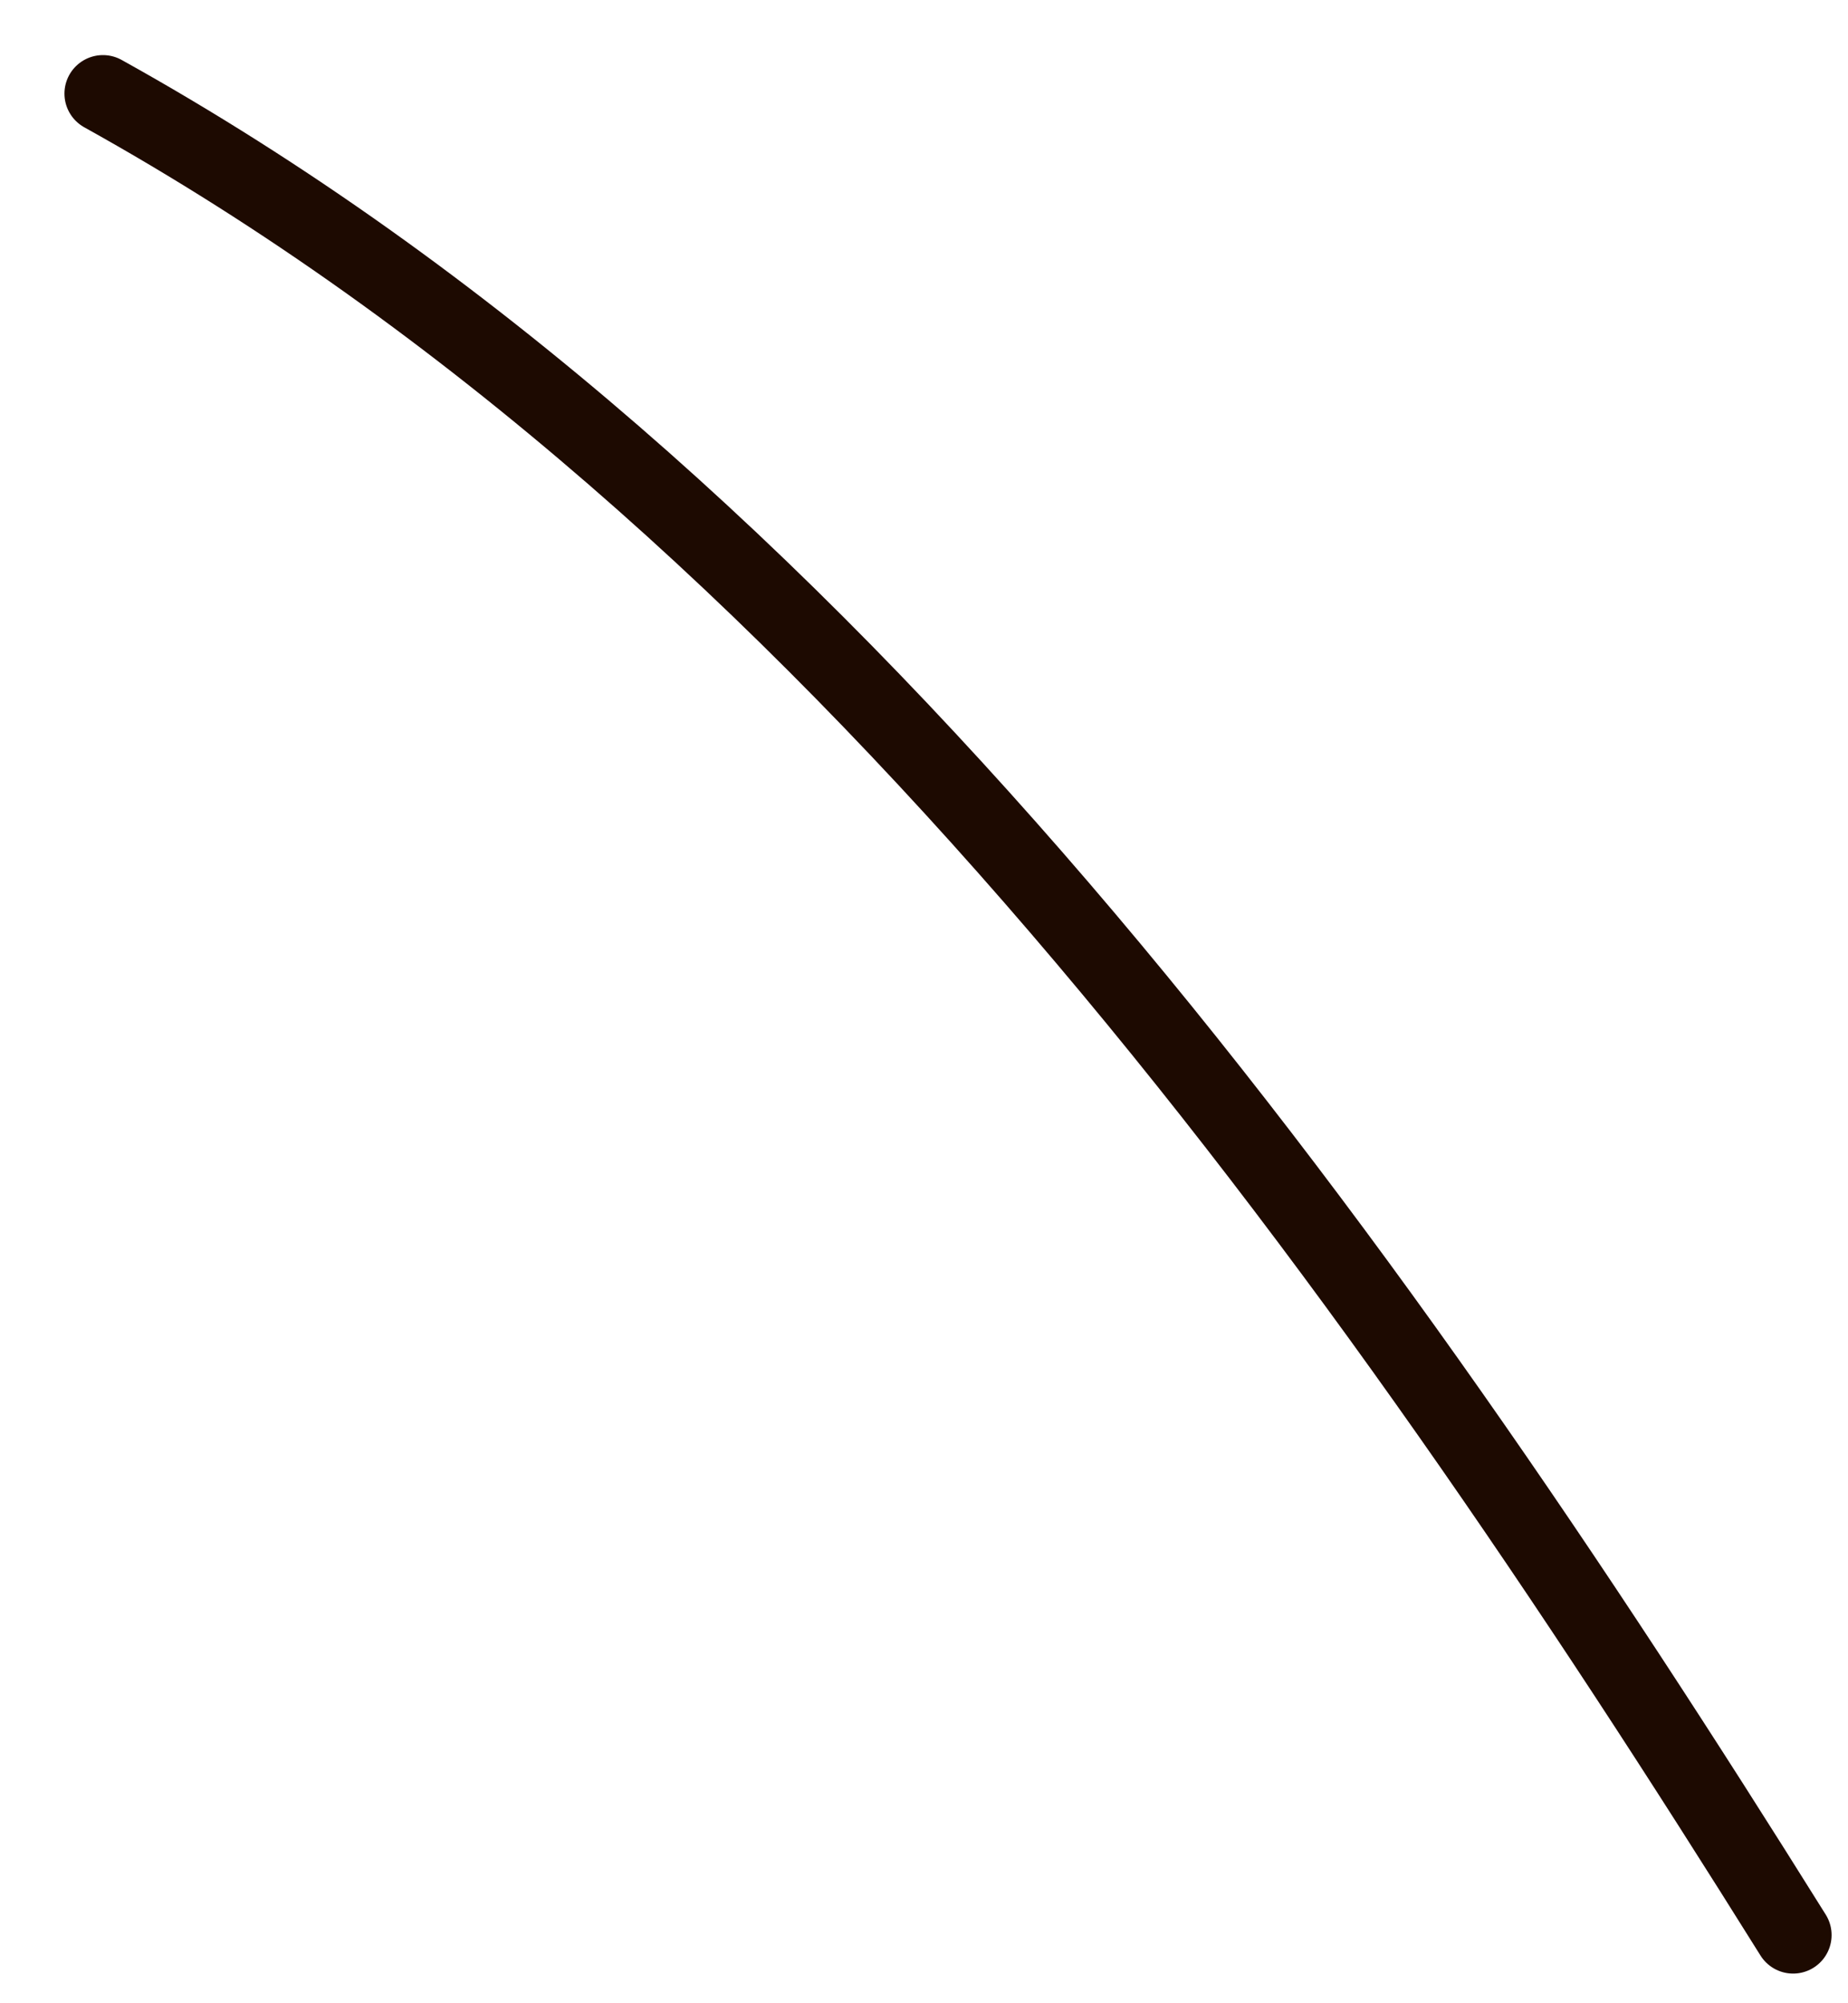 <svg width="24" height="26" viewBox="0 0 24 26" fill="none" xmlns="http://www.w3.org/2000/svg">
<path d="M1.337 1.215C10.787 6.465 17.693 16.166 23.287 25.115" stroke="#1D0A01" stroke-linecap="round"/>
</svg>
